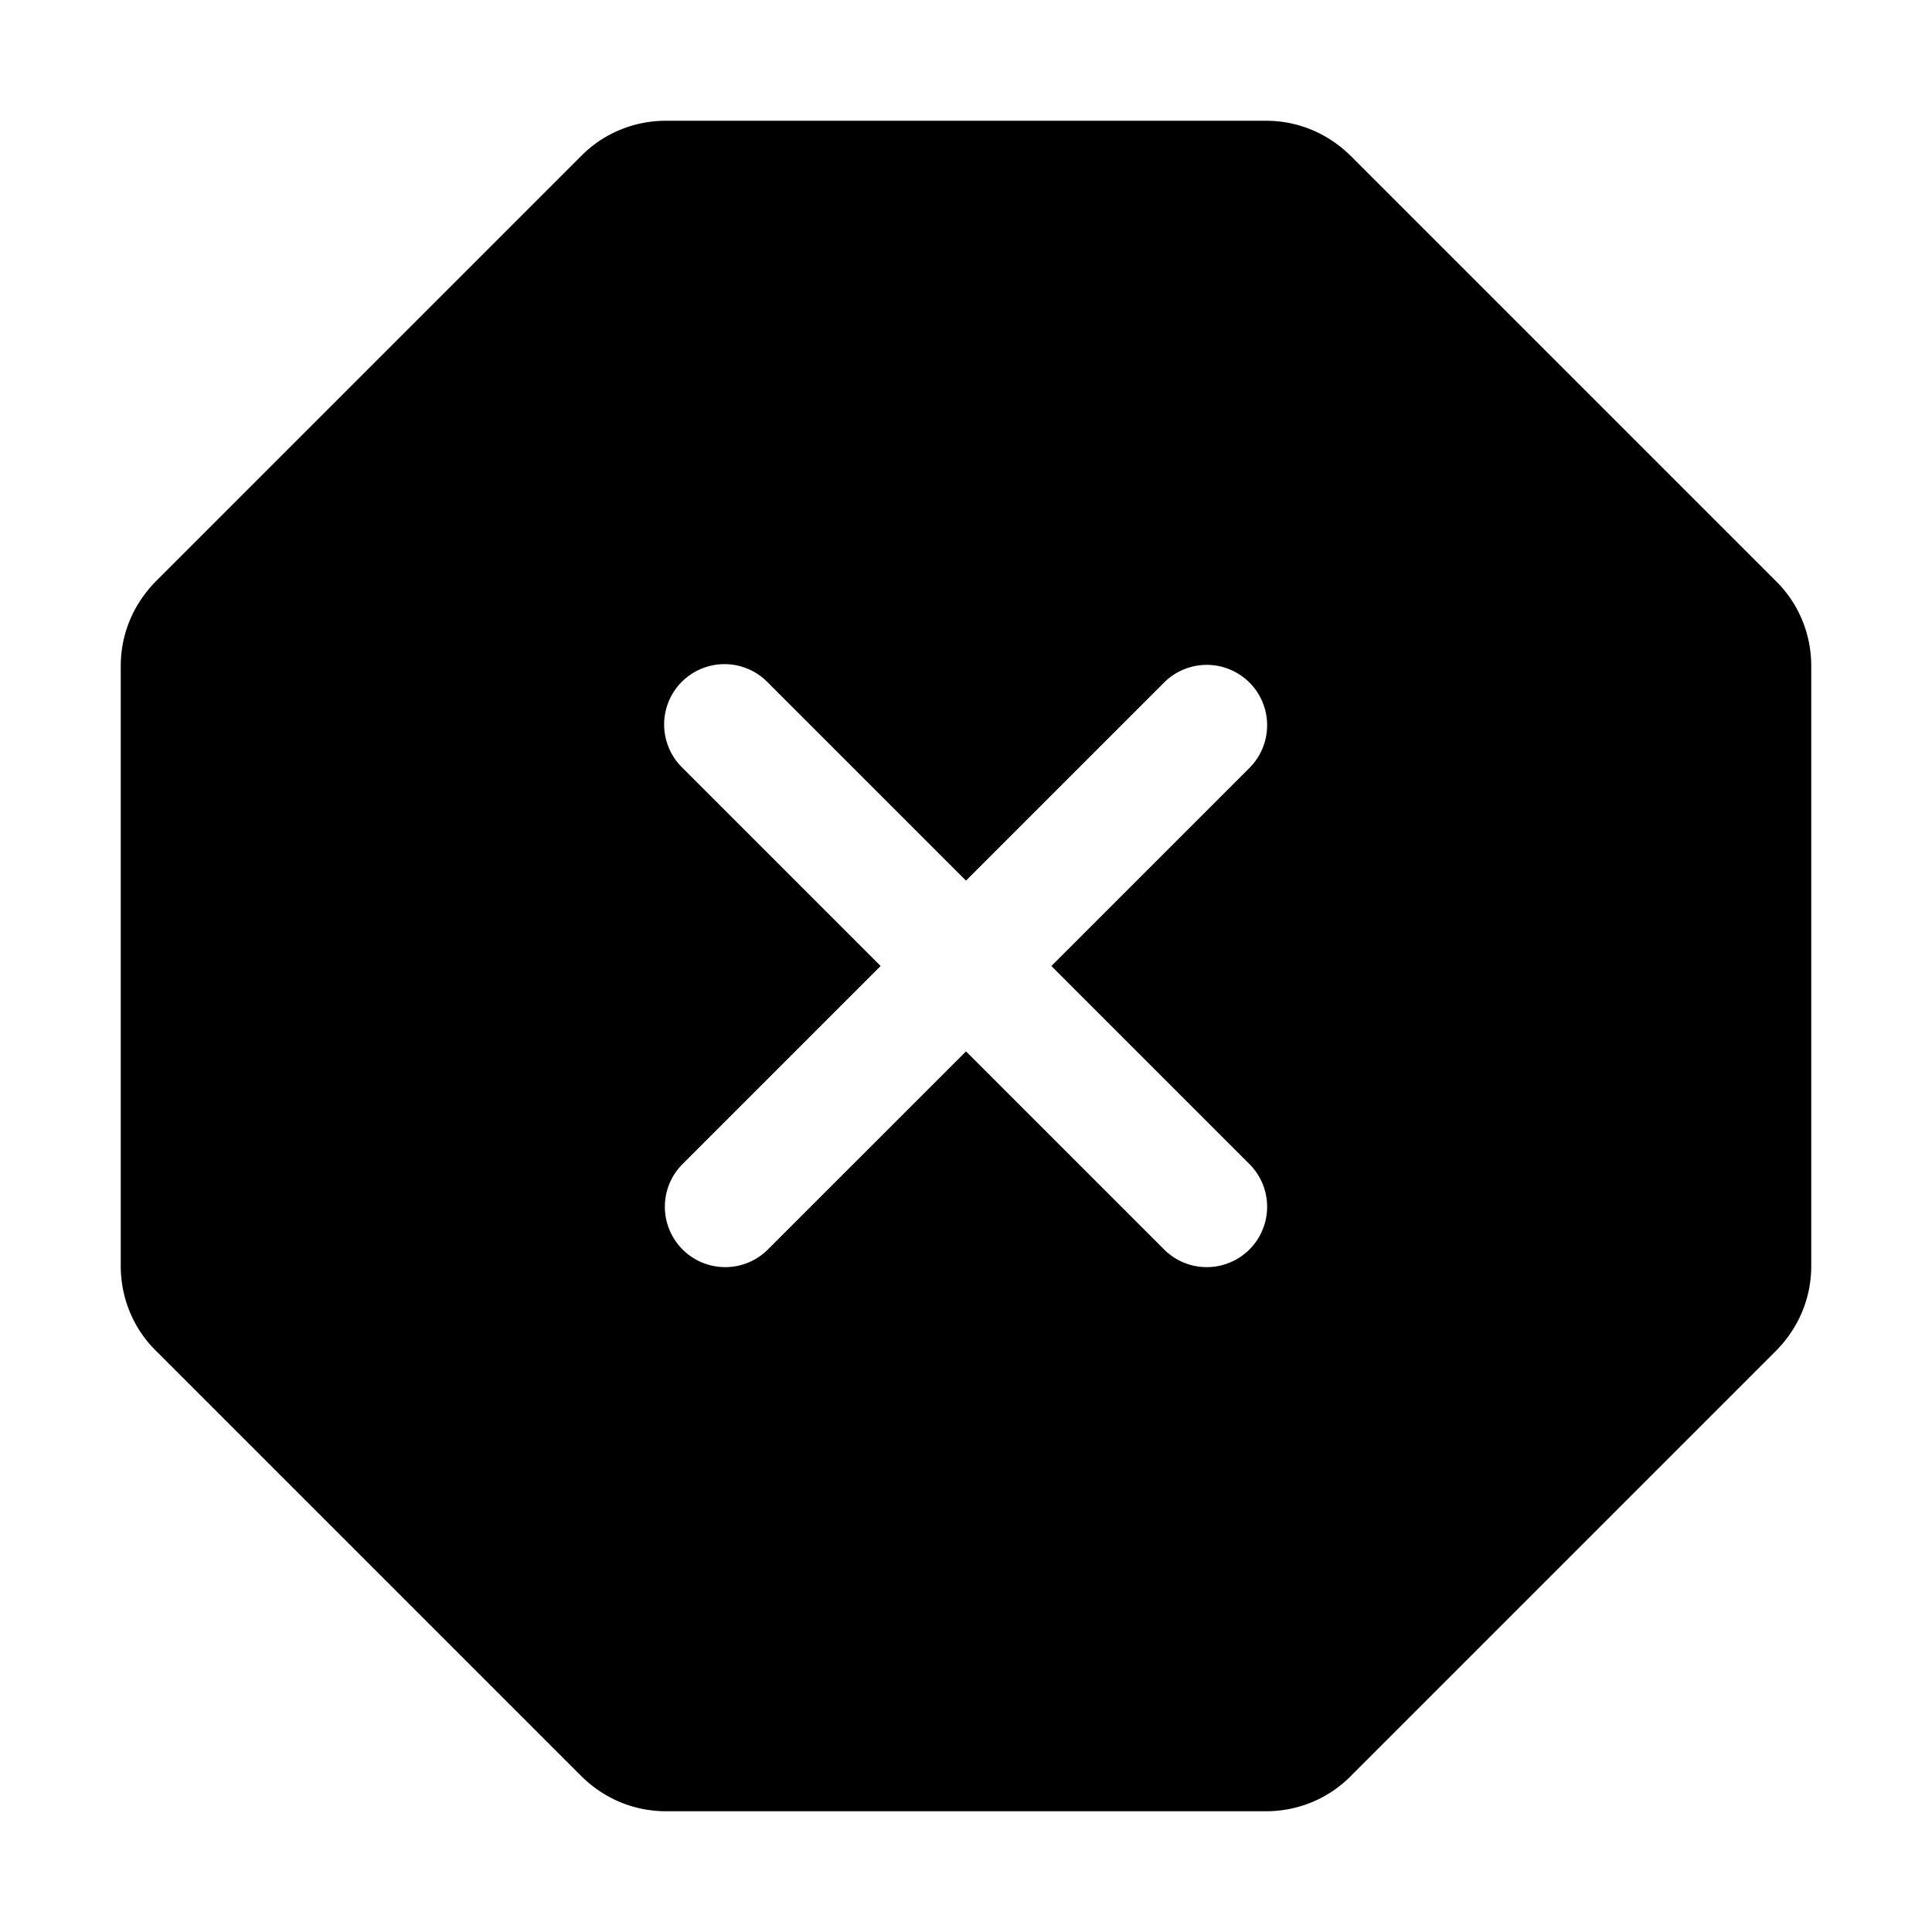 <svg xmlns="http://www.w3.org/2000/svg" width="32" height="32" fill="currentColor" viewBox="0 0 32 32">
  <path fill-rule="evenodd" d="M11.03 2h9.94c.53 0 1.03.21 1.41.59l7.03 7.03c.38.37.59.88.59 1.41v9.94c0 .53-.21 1.03-.59 1.41l-7.03 7.03c-.37.38-.88.59-1.41.59h-9.94c-.53 0-1.03-.21-1.41-.59l-7.03-7.03c-.38-.37-.59-.88-.59-1.41v-9.94c0-.53.21-1.03.59-1.41l7.03-7.03c.37-.38.88-.59 1.41-.59Zm.263 9.293a1 1 0 0 1 1.414 0L16 14.586l3.293-3.293a1 1 0 0 1 1.414 1.414L17.414 16l3.293 3.293a1 1 0 0 1-1.414 1.414L16 17.414l-3.293 3.293a1 1 0 0 1-1.414-1.414L14.586 16l-3.293-3.293a1 1 0 0 1 0-1.414Z" clip-rule="evenodd"/>
</svg>

